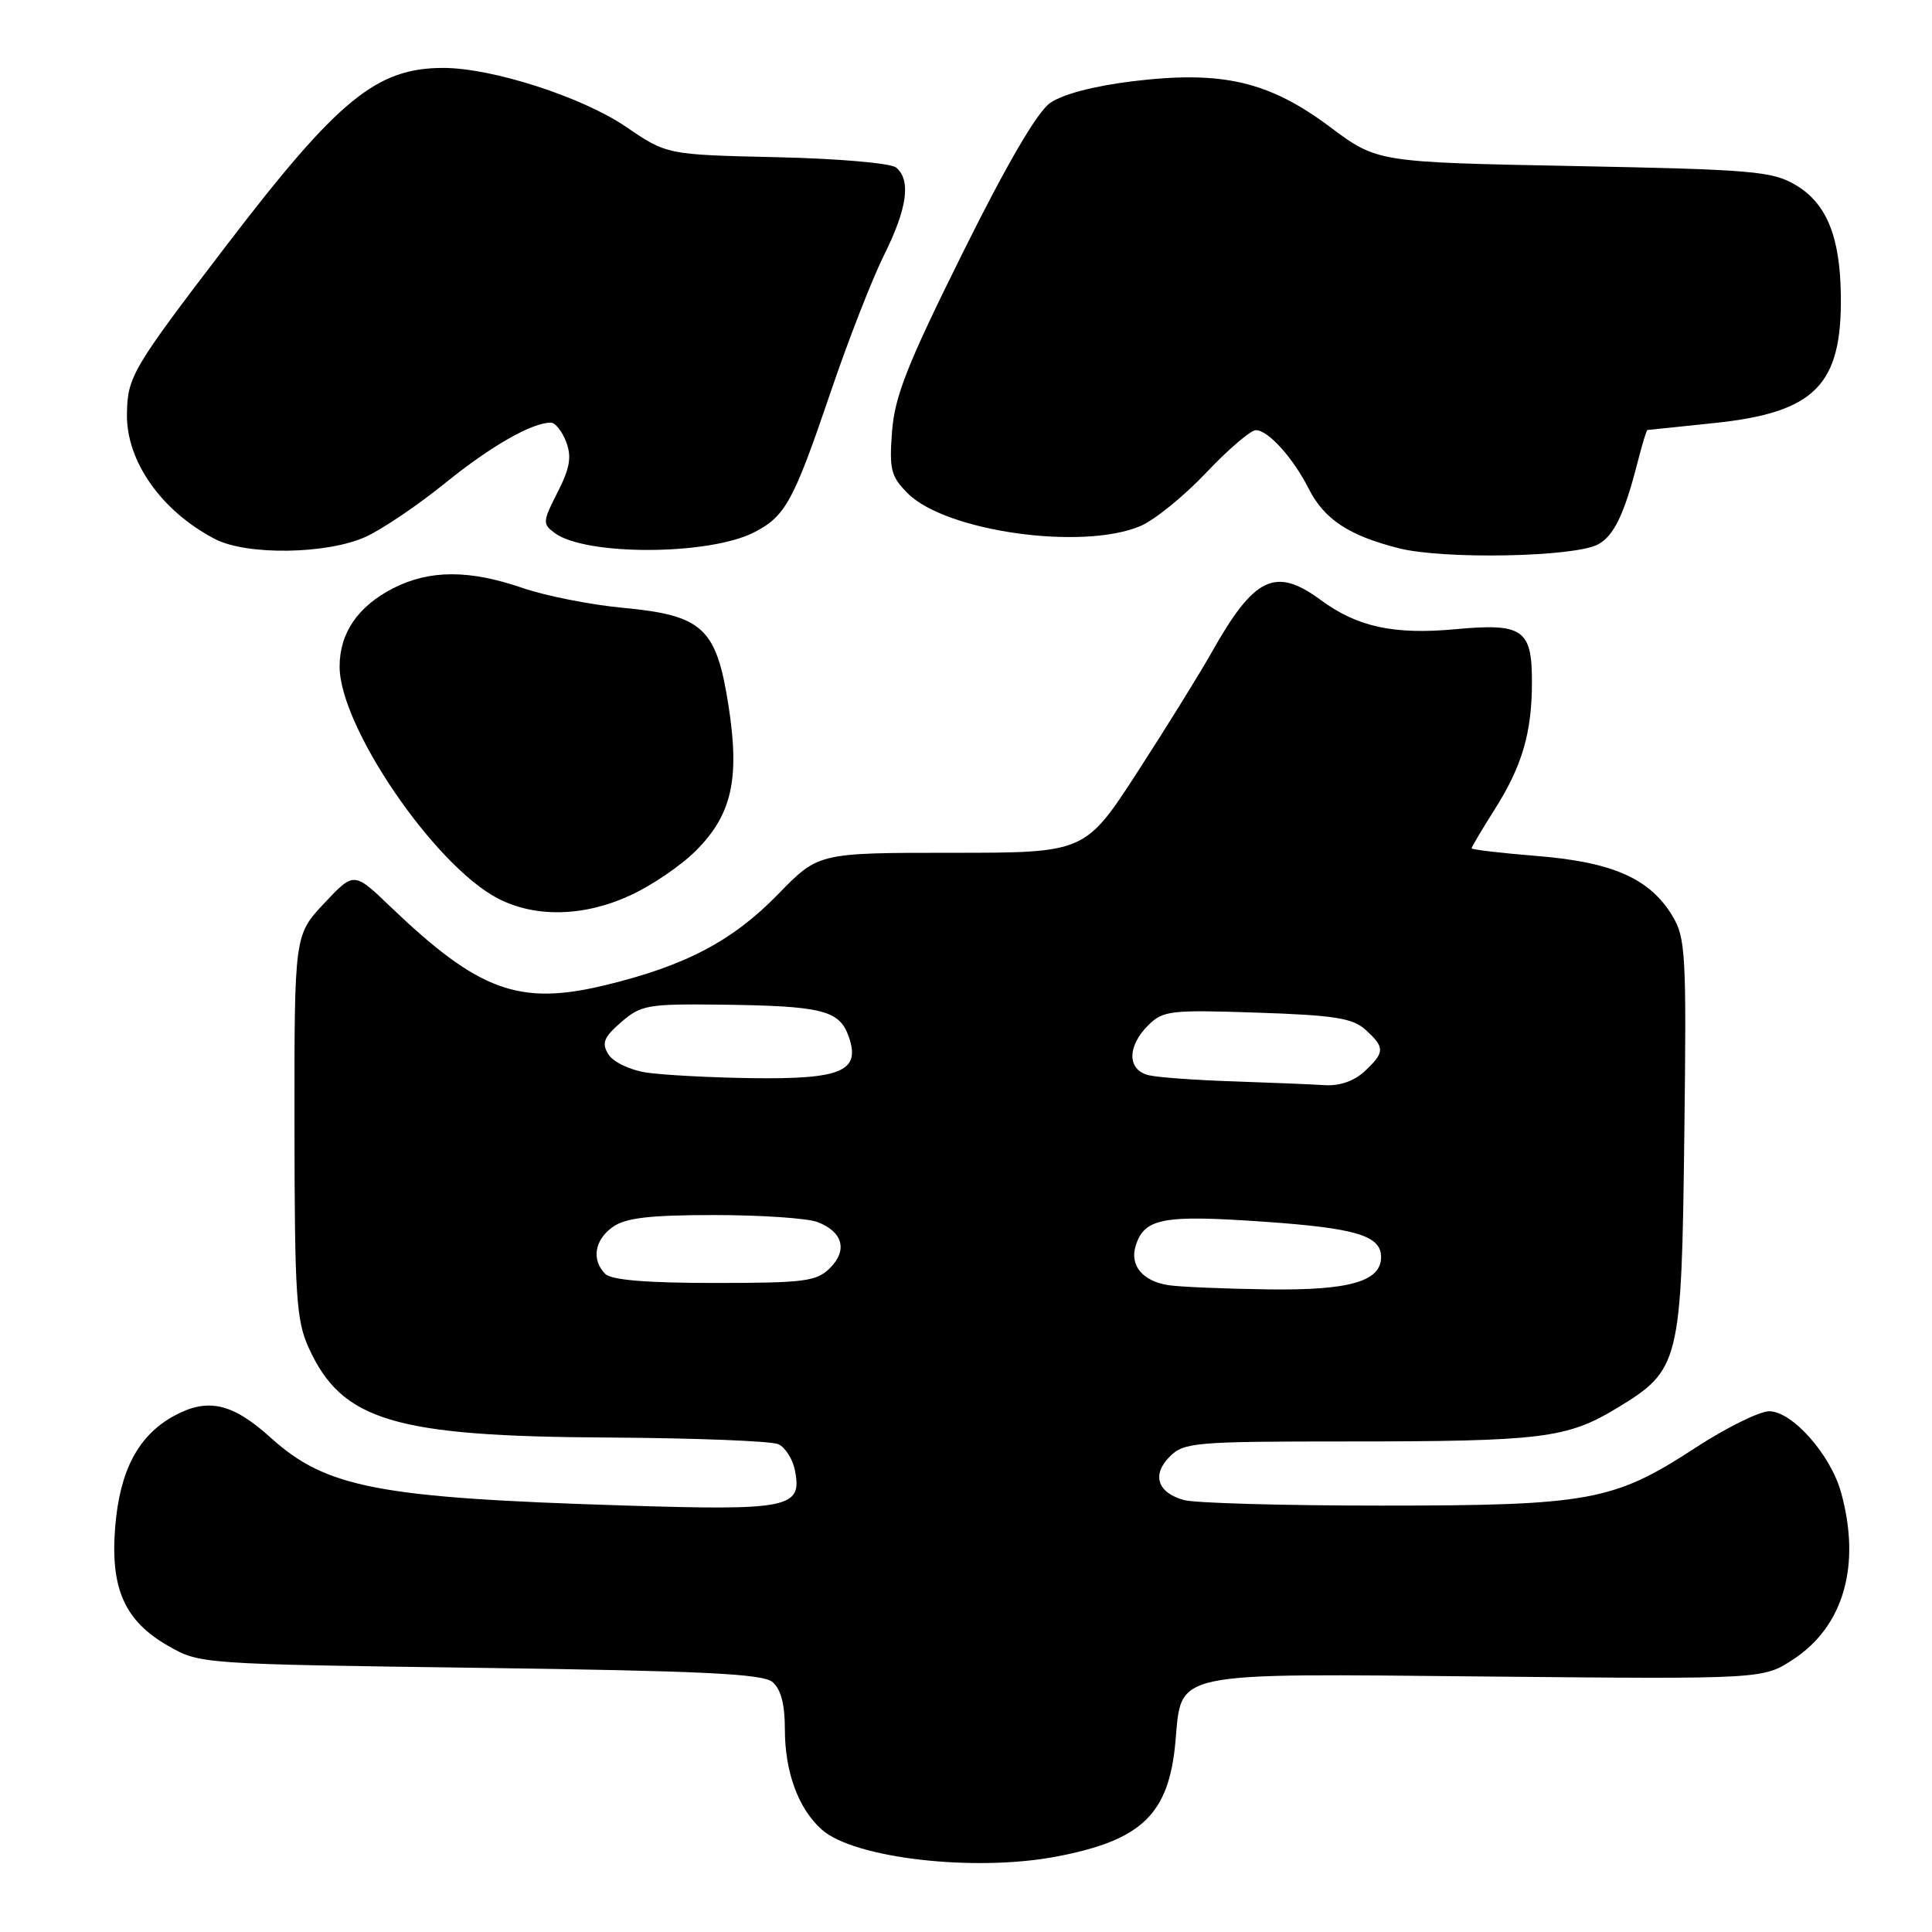 <?xml version="1.0" encoding="UTF-8" standalone="no"?>
<!DOCTYPE svg PUBLIC "-//W3C//DTD SVG 1.1//EN" "http://www.w3.org/Graphics/SVG/1.1/DTD/svg11.dtd" >
<svg xmlns="http://www.w3.org/2000/svg" xmlns:xlink="http://www.w3.org/1999/xlink" version="1.1" viewBox="0 0 256 256">
 <g >
 <path fill="currentColor"
d=" M 139.94 246.01 C 151.29 243.86 154.88 240.41 155.75 230.80 C 156.61 221.35 154.76 221.74 197.30 222.15 C 233.64 222.50 233.64 222.50 237.67 219.84 C 244.33 215.43 246.62 207.36 243.94 197.72 C 242.55 192.73 237.47 187.00 234.43 187.00 C 233.13 187.00 228.69 189.20 224.57 191.89 C 213.83 198.90 210.57 199.50 183.00 199.50 C 170.07 199.50 158.31 199.17 156.86 198.76 C 153.34 197.77 152.59 195.41 155.02 192.98 C 156.87 191.13 158.42 191.00 178.36 191.00 C 204.25 191.00 207.62 190.59 214.20 186.61 C 222.61 181.52 222.81 180.71 223.18 150.50 C 223.48 126.35 223.36 124.27 221.59 121.34 C 218.61 116.42 213.70 114.24 203.74 113.43 C 198.93 113.04 195.00 112.58 195.00 112.40 C 195.00 112.22 196.36 109.93 198.01 107.32 C 201.69 101.53 202.99 97.10 202.99 90.37 C 203.00 83.39 201.79 82.55 192.89 83.37 C 184.74 84.13 179.85 83.08 175.03 79.52 C 168.98 75.06 166.20 76.40 160.52 86.50 C 158.97 89.25 154.58 96.34 150.75 102.25 C 143.78 113.00 143.78 113.00 126.11 113.00 C 108.44 113.00 108.44 113.00 103.11 118.48 C 97.07 124.69 90.80 127.99 80.11 130.56 C 68.76 133.29 63.42 131.33 51.69 120.10 C 46.89 115.50 46.89 115.50 42.94 119.71 C 39.00 123.92 39.00 123.92 39.02 149.21 C 39.04 171.66 39.25 174.96 40.90 178.58 C 45.29 188.26 52.19 190.33 80.50 190.48 C 92.05 190.55 102.24 190.94 103.15 191.37 C 104.05 191.79 105.04 193.34 105.33 194.82 C 106.34 199.82 104.61 200.18 82.50 199.48 C 50.13 198.47 43.22 197.14 35.89 190.52 C 30.80 185.92 27.56 185.18 23.10 187.59 C 18.33 190.18 15.86 194.83 15.26 202.38 C 14.61 210.50 16.52 214.79 22.29 218.09 C 26.48 220.49 26.64 220.50 63.60 221.00 C 93.01 221.40 101.04 221.78 102.35 222.87 C 103.47 223.81 104.00 225.81 104.00 229.15 C 104.00 234.82 105.79 239.67 108.90 242.44 C 113.16 246.23 129.10 248.07 139.94 246.01 Z  M 83.60 118.60 C 86.41 117.30 90.28 114.66 92.20 112.73 C 96.99 107.95 98.05 103.19 96.52 93.43 C 94.91 83.17 93.12 81.53 82.47 80.53 C 78.22 80.13 72.26 78.95 69.22 77.90 C 62.17 75.48 56.92 75.49 52.11 77.94 C 47.42 80.34 45.00 83.87 45.00 88.33 C 45.00 96.24 57.47 114.56 65.90 119.01 C 70.87 121.63 77.41 121.49 83.60 118.60 Z  M 211.74 72.14 C 213.85 71.01 215.23 68.15 216.99 61.25 C 217.59 58.91 218.17 56.99 218.29 56.98 C 218.40 56.97 222.42 56.55 227.20 56.05 C 240.51 54.65 244.09 51.02 243.92 39.10 C 243.82 31.31 242.01 26.91 237.91 24.50 C 234.80 22.68 232.19 22.46 208.50 22.00 C 182.50 21.50 182.50 21.50 176.23 16.82 C 168.14 10.77 161.94 9.33 150.14 10.76 C 144.96 11.39 140.77 12.49 139.14 13.65 C 137.42 14.86 133.39 21.77 127.56 33.51 C 120.22 48.29 118.55 52.51 118.20 57.18 C 117.82 62.22 118.05 63.14 120.28 65.37 C 125.34 70.43 143.42 72.97 151.12 69.70 C 152.98 68.91 156.90 65.73 159.83 62.63 C 162.76 59.53 165.72 57.00 166.41 57.00 C 168.03 57.00 171.34 60.66 173.40 64.74 C 175.46 68.80 178.69 70.95 185.32 72.64 C 191.22 74.15 208.60 73.82 211.74 72.14 Z  M 48.50 71.11 C 50.70 70.10 55.42 66.90 59.00 64.00 C 65.04 59.11 70.48 56.00 72.99 56.00 C 73.57 56.00 74.49 57.15 75.02 58.55 C 75.77 60.53 75.52 62.02 73.88 65.23 C 71.89 69.14 71.87 69.43 73.52 70.64 C 77.67 73.67 94.01 73.60 99.96 70.52 C 104.08 68.39 105.15 66.43 110.05 52.00 C 112.38 45.12 115.58 36.93 117.15 33.78 C 120.22 27.61 120.74 23.86 118.74 22.20 C 118.04 21.62 111.06 21.01 102.92 20.83 C 88.36 20.50 88.36 20.50 82.93 16.79 C 77.14 12.85 65.21 9.00 58.74 9.00 C 49.90 9.00 44.83 13.14 30.08 32.42 C 17.50 48.87 16.89 49.90 16.82 54.88 C 16.73 61.13 21.41 67.75 28.50 71.43 C 32.72 73.62 43.43 73.45 48.50 71.11 Z  M 154.82 170.29 C 151.40 169.77 149.66 167.66 150.49 165.05 C 151.64 161.41 154.10 160.95 167.43 161.88 C 179.70 162.73 183.00 163.73 183.00 166.57 C 183.00 169.80 178.80 171.00 168.03 170.85 C 162.24 170.77 156.30 170.52 154.82 170.29 Z  M 80.20 168.80 C 78.34 166.94 78.78 164.27 81.22 162.56 C 82.91 161.37 86.13 161.00 94.66 161.00 C 100.82 161.00 106.96 161.42 108.30 161.92 C 111.68 163.21 112.35 165.65 109.98 168.02 C 108.21 169.79 106.62 170.00 94.70 170.00 C 85.69 170.00 81.01 169.61 80.20 168.80 Z  M 163.50 143.29 C 158.55 143.13 153.49 142.77 152.25 142.48 C 149.37 141.82 149.31 138.69 152.12 135.88 C 154.09 133.91 155.05 133.79 166.56 134.18 C 176.80 134.52 179.23 134.90 180.94 136.45 C 183.53 138.79 183.52 139.44 180.81 141.96 C 179.44 143.24 177.48 143.92 175.56 143.79 C 173.88 143.68 168.45 143.46 163.50 143.29 Z  M 85.60 142.11 C 83.42 141.77 81.22 140.70 80.60 139.69 C 79.70 138.20 80.00 137.45 82.31 135.44 C 84.91 133.18 85.85 133.01 95.31 133.12 C 108.94 133.28 111.22 133.84 112.46 137.35 C 114.07 141.94 111.53 143.03 99.56 142.86 C 94.03 142.78 87.75 142.44 85.60 142.11 Z "/>
</g>
</svg>